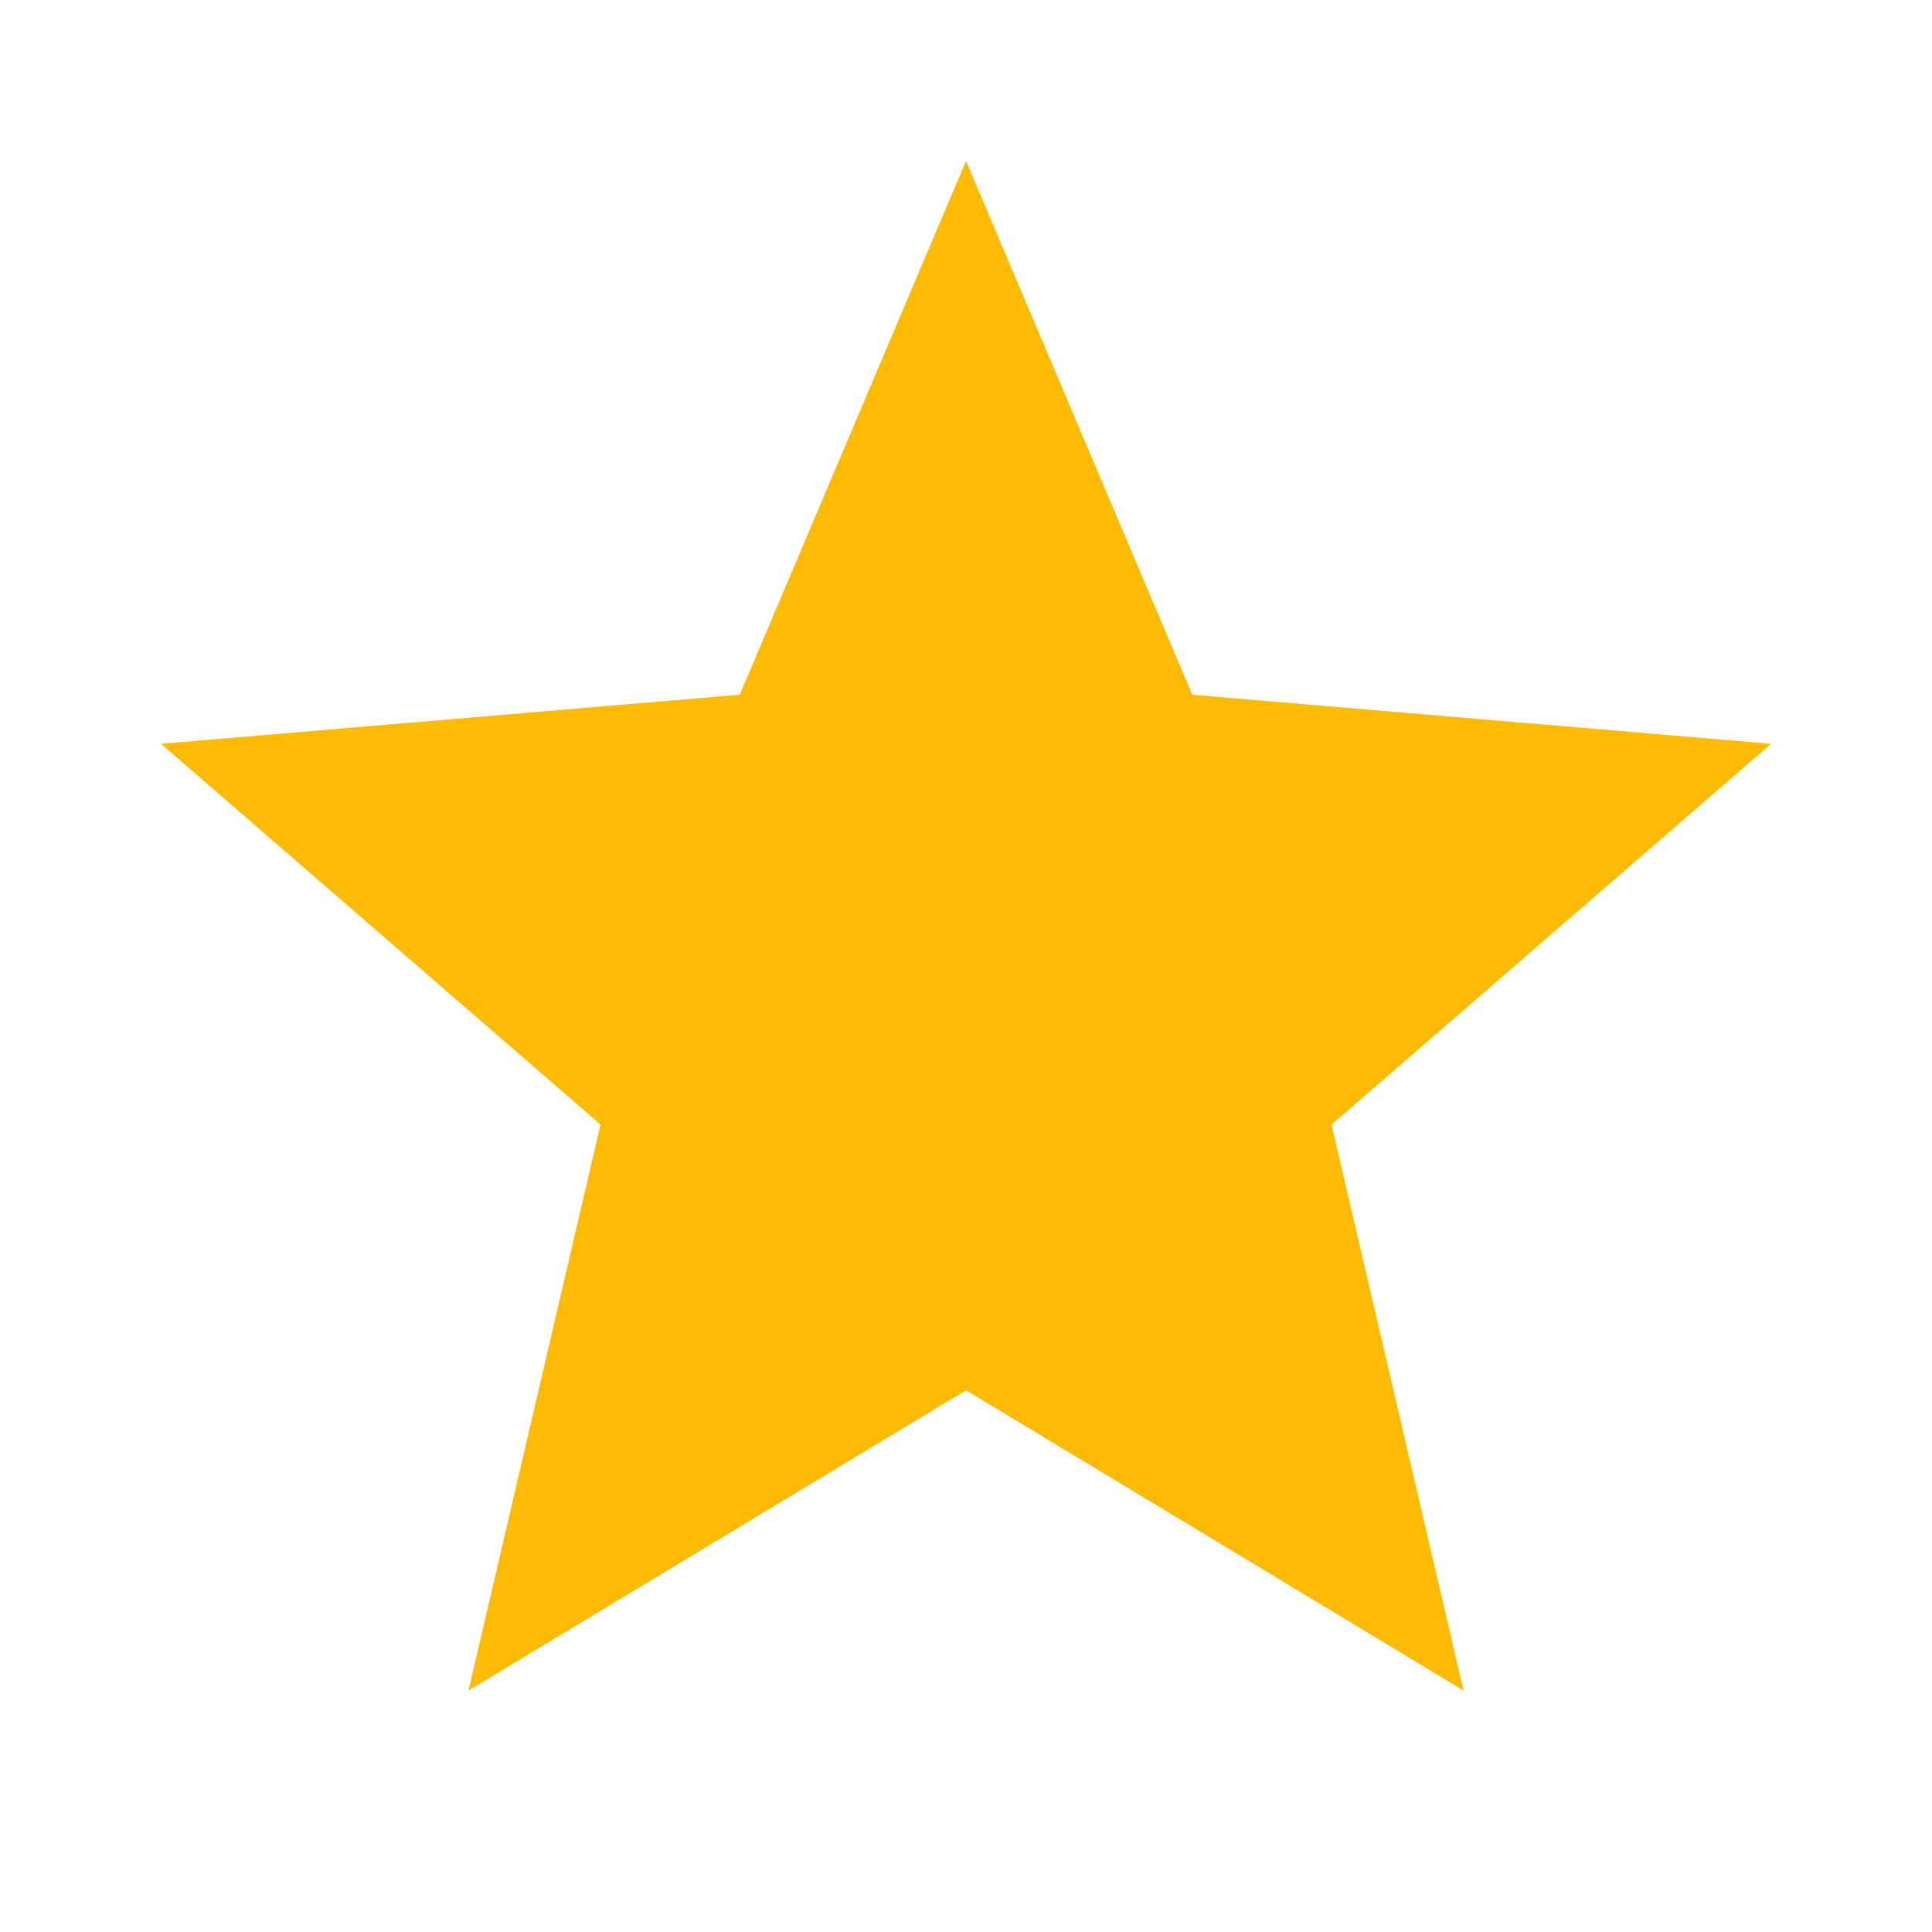 <svg xmlns="http://www.w3.org/2000/svg" width="23" height="23" viewBox="0 0 24 24" fill="#fcba03">
  <path d="M12 17.27L18.18 21l-1.64-7.03L22 9.24l-7.19-.61L12 2 
           9.19 8.63 2 9.24l5.46 4.73L5.82 21z"/>
</svg>
